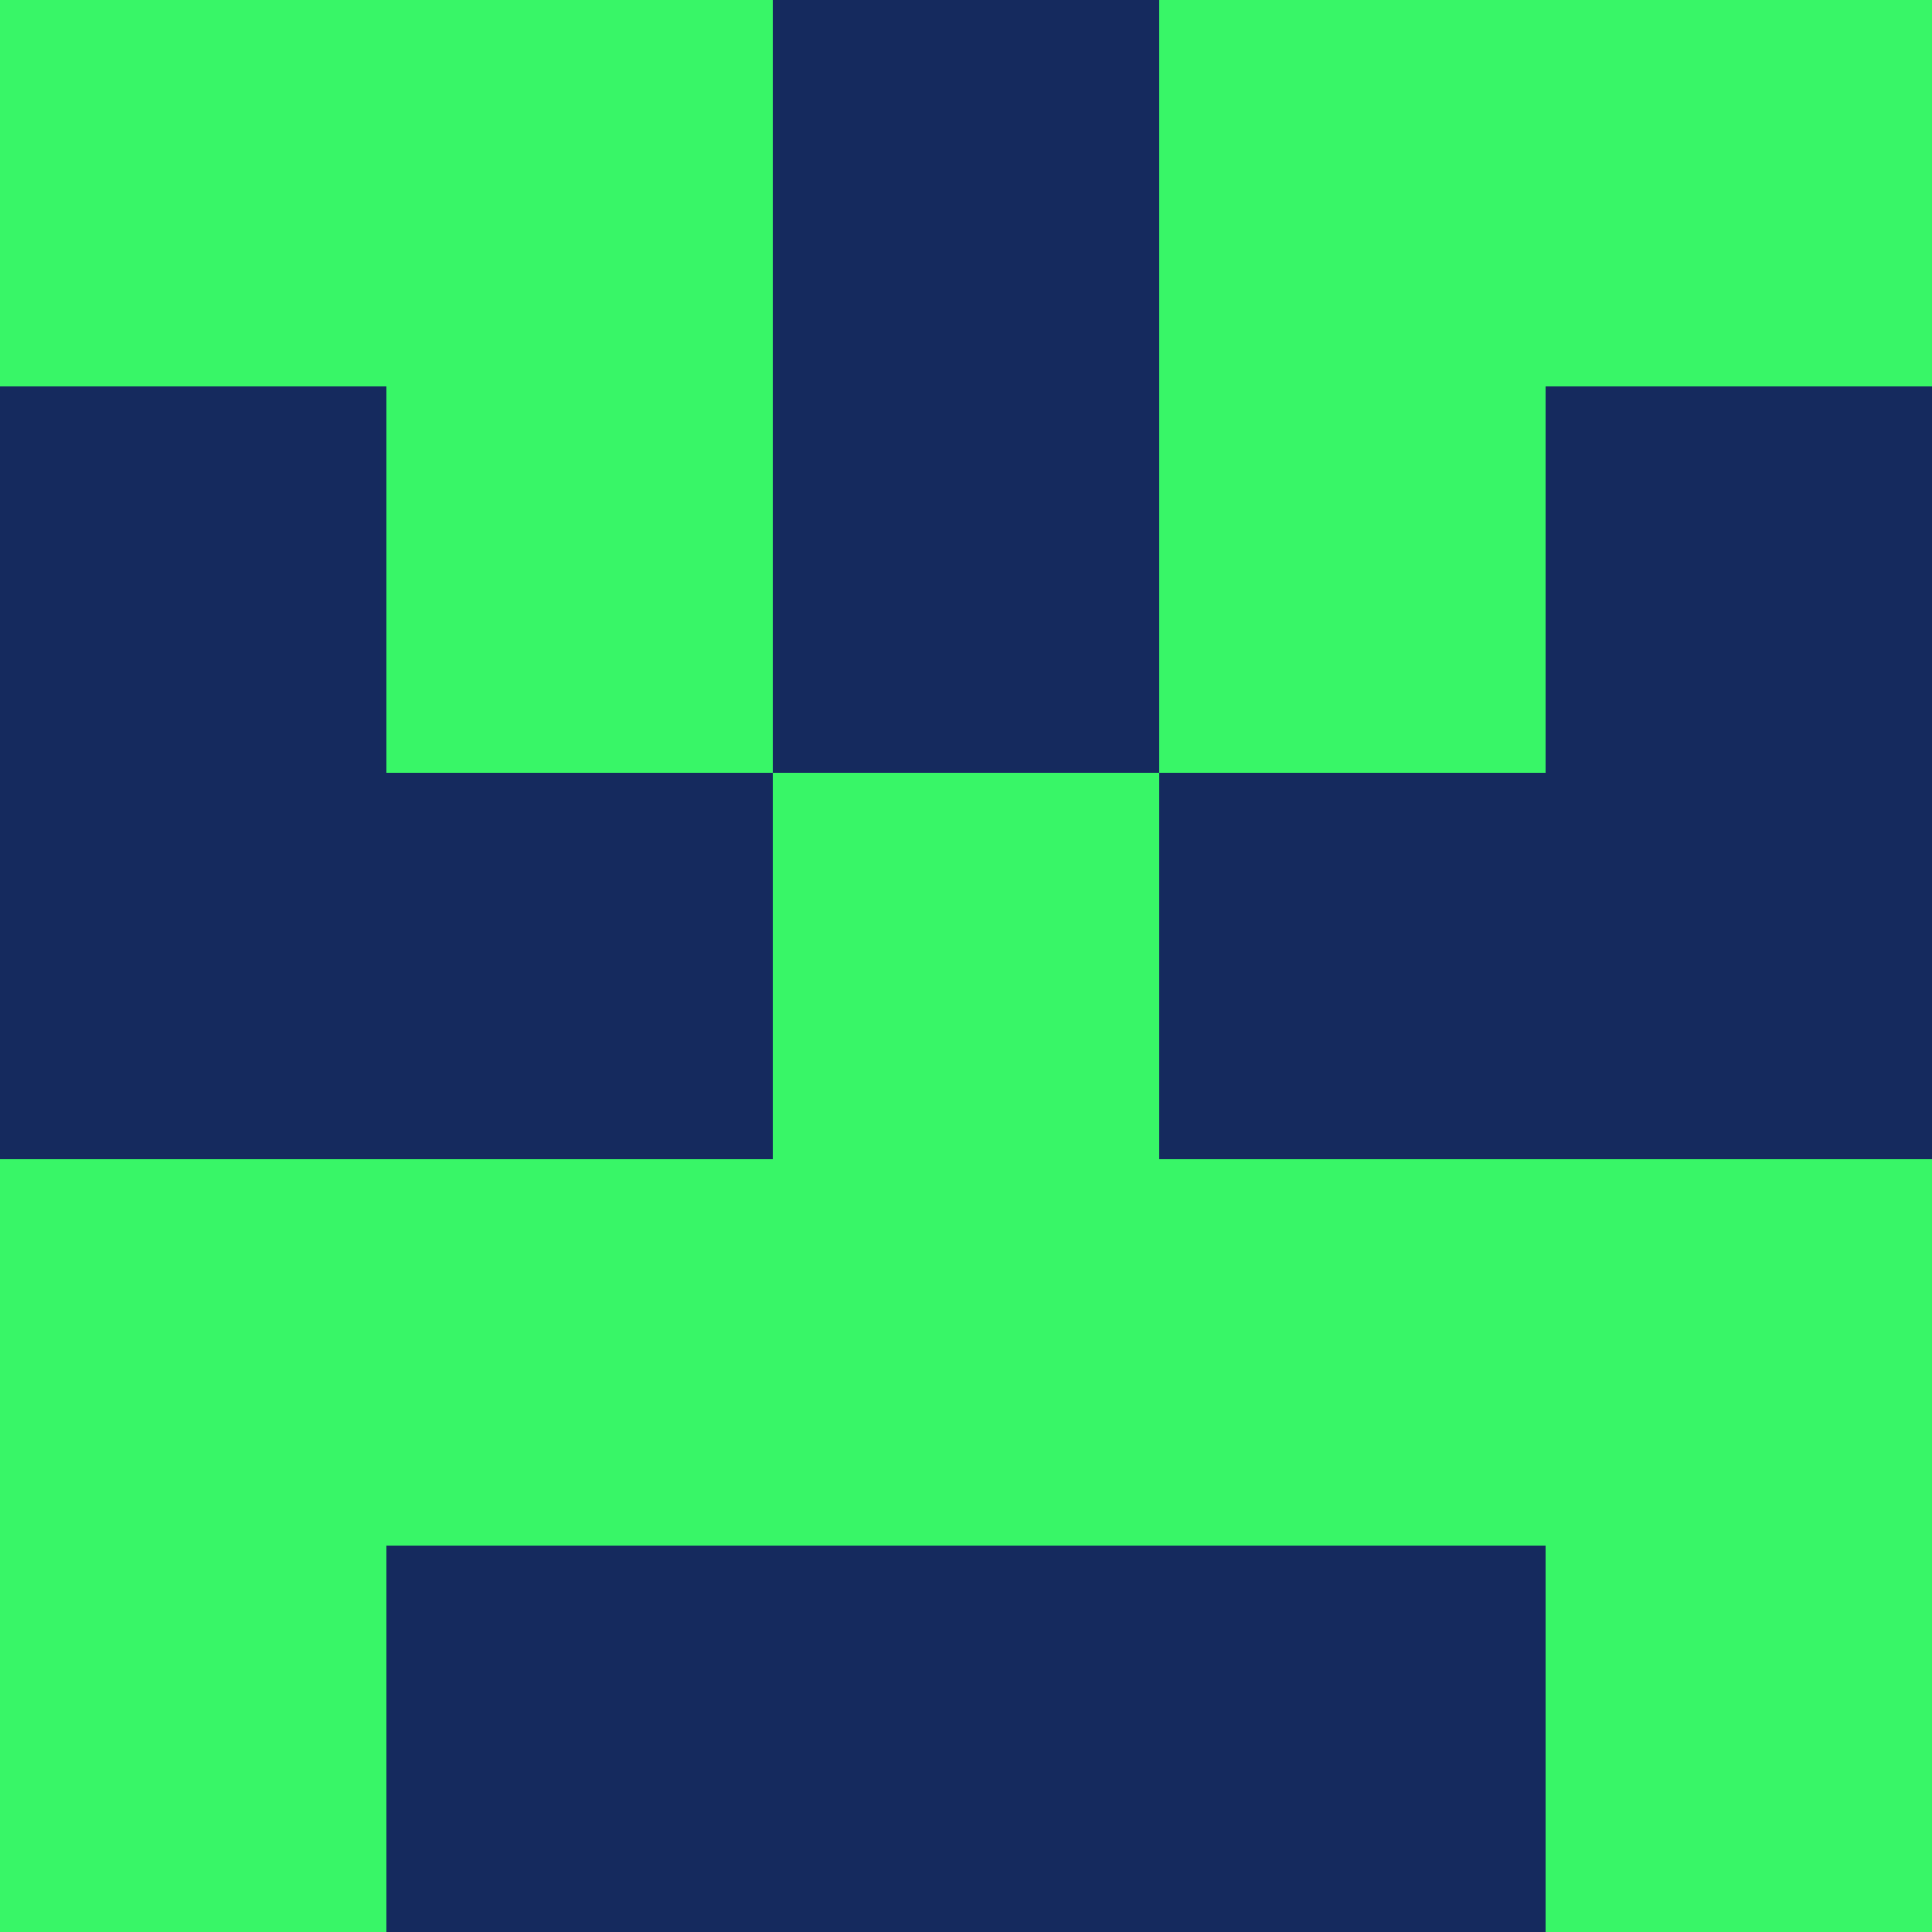 <?xml version="1.0" encoding="utf-8"?>
<!DOCTYPE svg PUBLIC "-//W3C//DTD SVG 20010904//EN"
        "http://www.w3.org/TR/2001/REC-SVG-20010904/DTD/svg10.dtd">

<svg width="400" height="400" viewBox="0 0 5 5"
    xmlns="http://www.w3.org/2000/svg"
    xmlns:xlink="http://www.w3.org/1999/xlink">
            <rect x="0" y="0" width="1" height="1" fill="#38F667" />
        <rect x="0" y="1" width="1" height="1" fill="#152A5E" />
        <rect x="0" y="2" width="1" height="1" fill="#152A5E" />
        <rect x="0" y="3" width="1" height="1" fill="#38F667" />
        <rect x="0" y="4" width="1" height="1" fill="#38F667" />
                <rect x="1" y="0" width="1" height="1" fill="#38F667" />
        <rect x="1" y="1" width="1" height="1" fill="#38F667" />
        <rect x="1" y="2" width="1" height="1" fill="#152A5E" />
        <rect x="1" y="3" width="1" height="1" fill="#38F667" />
        <rect x="1" y="4" width="1" height="1" fill="#152A5E" />
                <rect x="2" y="0" width="1" height="1" fill="#152A5E" />
        <rect x="2" y="1" width="1" height="1" fill="#152A5E" />
        <rect x="2" y="2" width="1" height="1" fill="#38F667" />
        <rect x="2" y="3" width="1" height="1" fill="#38F667" />
        <rect x="2" y="4" width="1" height="1" fill="#152A5E" />
                <rect x="3" y="0" width="1" height="1" fill="#38F667" />
        <rect x="3" y="1" width="1" height="1" fill="#38F667" />
        <rect x="3" y="2" width="1" height="1" fill="#152A5E" />
        <rect x="3" y="3" width="1" height="1" fill="#38F667" />
        <rect x="3" y="4" width="1" height="1" fill="#152A5E" />
                <rect x="4" y="0" width="1" height="1" fill="#38F667" />
        <rect x="4" y="1" width="1" height="1" fill="#152A5E" />
        <rect x="4" y="2" width="1" height="1" fill="#152A5E" />
        <rect x="4" y="3" width="1" height="1" fill="#38F667" />
        <rect x="4" y="4" width="1" height="1" fill="#38F667" />
        
</svg>


